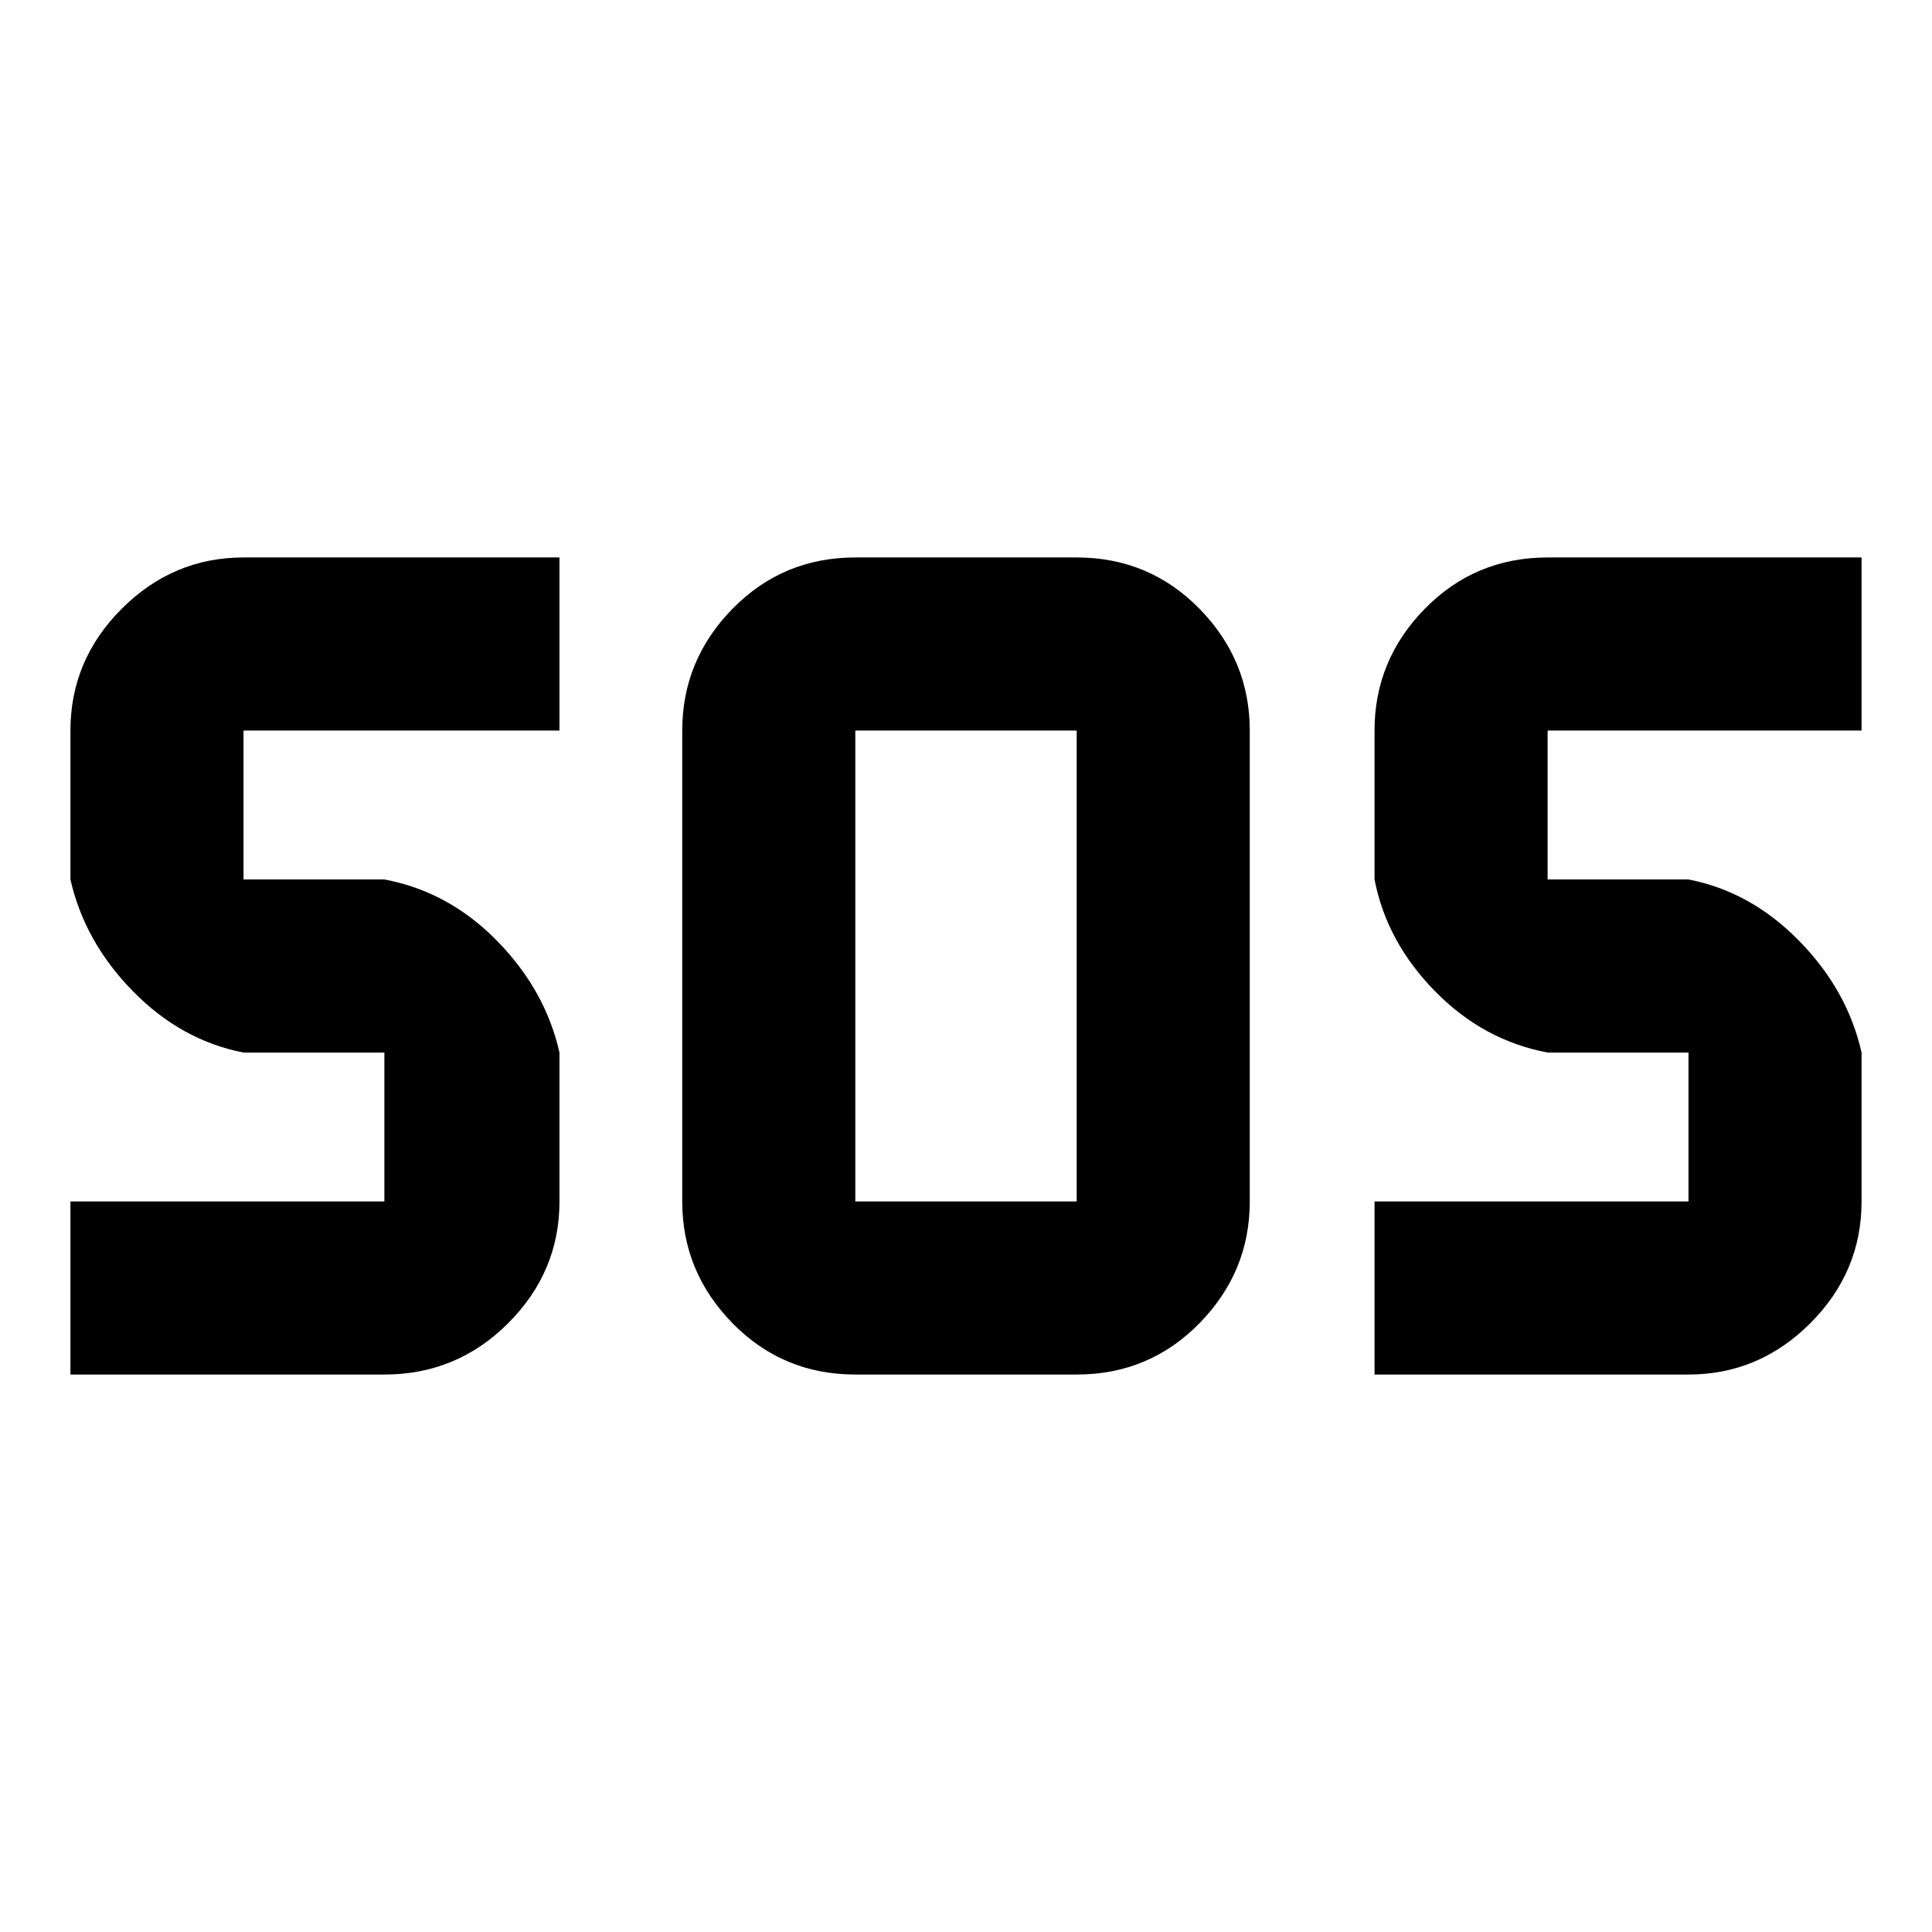 <svg xmlns="http://www.w3.org/2000/svg" height="24" width="24"><path d="M10.625 17.075Q9.725 17.075 9.1 16.438Q8.475 15.8 8.475 14.925V9.075Q8.475 8.2 9.1 7.562Q9.725 6.925 10.625 6.925H13.375Q14.275 6.925 14.9 7.562Q15.525 8.2 15.525 9.075V14.925Q15.525 15.8 14.9 16.438Q14.275 17.075 13.375 17.075ZM0.875 17.075V14.925H4.775Q4.775 14.925 4.775 14.925Q4.775 14.925 4.775 14.925V13.075Q4.775 13.075 4.775 13.075Q4.775 13.075 4.775 13.075H3.025Q2.25 12.925 1.65 12.312Q1.05 11.7 0.875 10.925V9.075Q0.875 8.2 1.512 7.562Q2.15 6.925 3.025 6.925H6.95V9.075H3.025Q3.025 9.075 3.025 9.075Q3.025 9.075 3.025 9.075V10.925Q3.025 10.925 3.025 10.925Q3.025 10.925 3.025 10.925H4.775Q5.575 11.075 6.175 11.688Q6.775 12.3 6.95 13.075V14.925Q6.95 15.8 6.312 16.438Q5.675 17.075 4.775 17.075ZM17.075 17.075V14.925H20.975Q20.975 14.925 20.975 14.925Q20.975 14.925 20.975 14.925V13.075Q20.975 13.075 20.975 13.075Q20.975 13.075 20.975 13.075H19.225Q18.425 12.925 17.825 12.312Q17.225 11.7 17.075 10.925V9.075Q17.075 8.2 17.7 7.562Q18.325 6.925 19.225 6.925H23.125V9.075H19.225Q19.225 9.075 19.225 9.075Q19.225 9.075 19.225 9.075V10.925Q19.225 10.925 19.225 10.925Q19.225 10.925 19.225 10.925H20.975Q21.75 11.075 22.35 11.688Q22.95 12.3 23.125 13.075V14.925Q23.125 15.8 22.488 16.438Q21.85 17.075 20.975 17.075ZM10.625 14.925H13.375Q13.375 14.925 13.375 14.925Q13.375 14.925 13.375 14.925V9.075Q13.375 9.075 13.375 9.075Q13.375 9.075 13.375 9.075H10.625Q10.625 9.075 10.625 9.075Q10.625 9.075 10.625 9.075V14.925Q10.625 14.925 10.625 14.925Q10.625 14.925 10.625 14.925Z"/></svg>